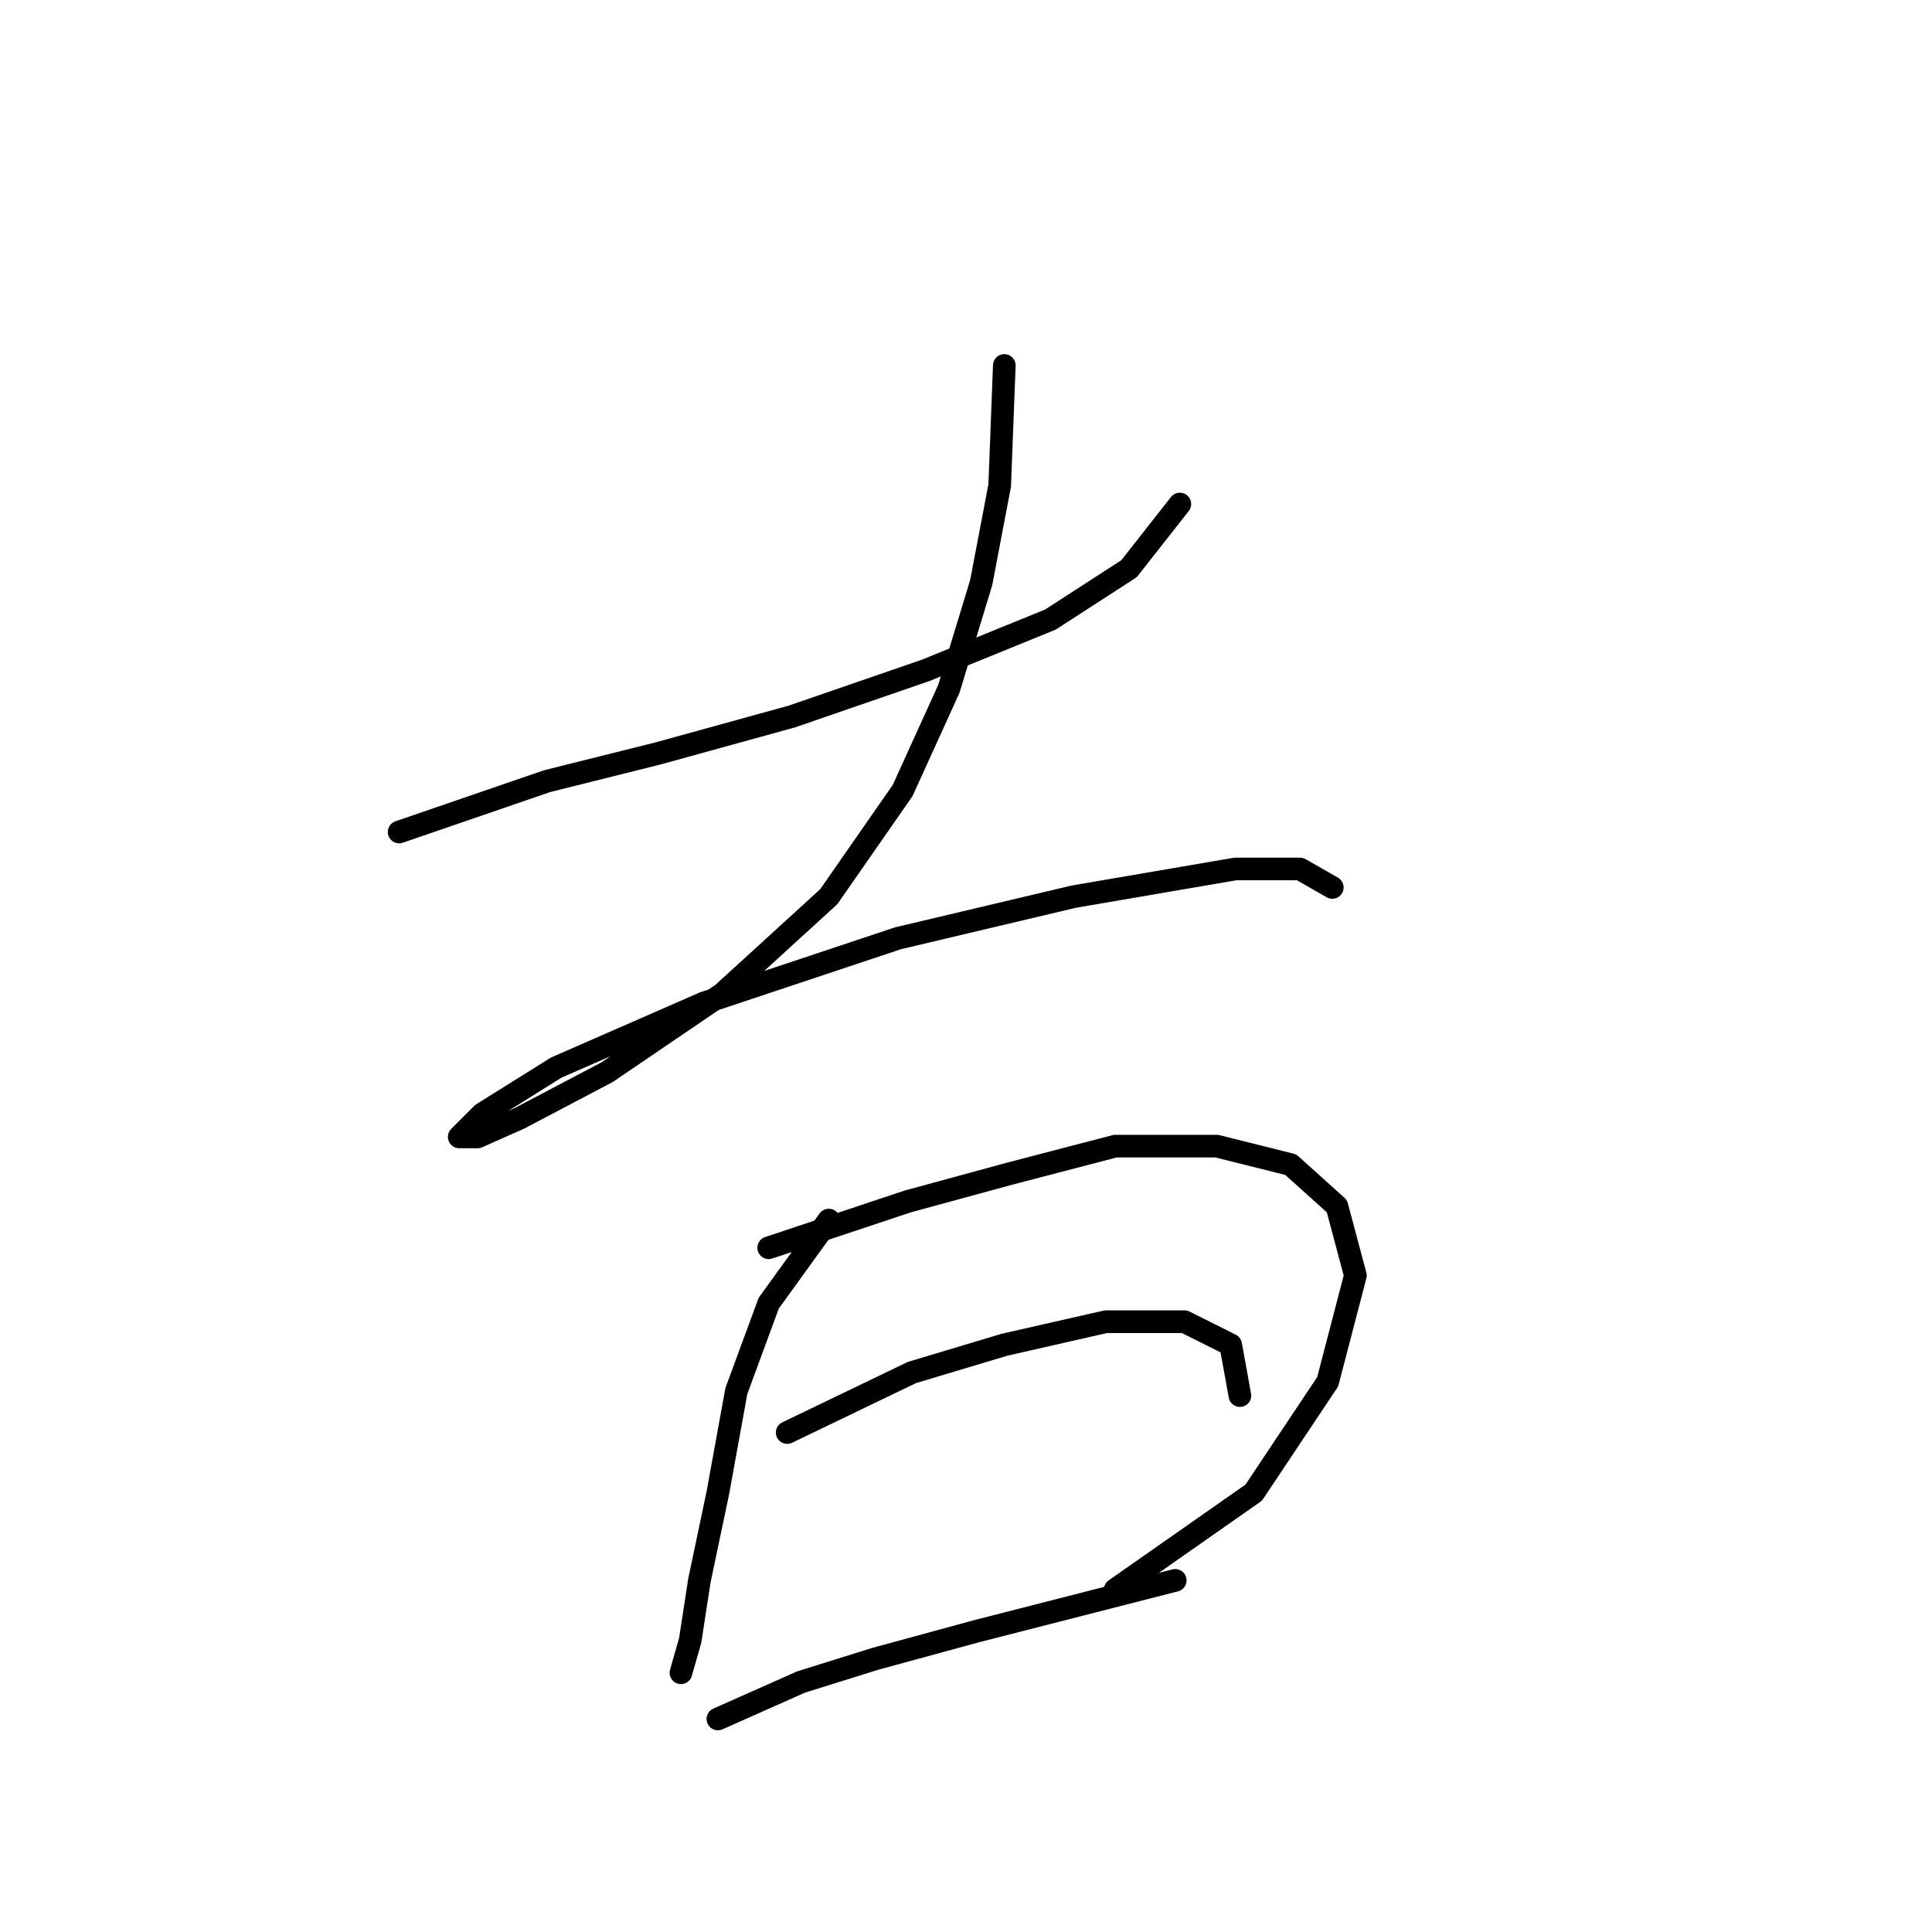 <?xml version="1.0" standalone="no"?>
    <svg width="256" height="256" xmlns="http://www.w3.org/2000/svg" version="1.1">
    <polyline stroke="black" stroke-width="3" stroke-linecap="round" fill="transparent" stroke-linejoin="round" points="52.889 110.246 72.477 103.513 87.168 99.84 104.919 94.943 122.67 88.822 139.197 82.089 149.603 75.356 156.336 66.786 156.336 66.786 " />
        <polyline stroke="black" stroke-width="3" stroke-linecap="round" fill="transparent" stroke-linejoin="round" points="133.076 48.423 132.464 64.338 130.015 77.192 125.731 91.271 119.61 104.737 109.816 118.816 95.737 131.67 80.434 142.076 68.804 148.197 63.295 150.646 60.847 150.646 63.907 147.585 73.701 141.464 93.289 132.894 118.997 124.325 142.258 118.816 163.682 115.143 172.251 115.143 176.536 117.591 176.536 117.591 " />
        <polyline stroke="black" stroke-width="3" stroke-linecap="round" fill="transparent" stroke-linejoin="round" points="109.816 161.664 101.858 172.682 97.573 184.312 95.125 197.778 92.677 209.408 91.452 217.366 90.228 221.651 90.228 221.651 " />
        <polyline stroke="black" stroke-width="3" stroke-linecap="round" fill="transparent" stroke-linejoin="round" points="101.858 165.336 120.222 159.215 133.688 155.543 147.767 151.87 161.233 151.87 171.027 154.318 177.148 159.827 179.597 169.009 175.924 183.088 166.13 197.778 147.767 210.633 147.767 210.633 " />
        <polyline stroke="black" stroke-width="3" stroke-linecap="round" fill="transparent" stroke-linejoin="round" points="104.307 189.821 120.834 181.863 133.076 178.191 146.543 175.13 156.948 175.13 163.07 178.191 164.294 184.924 164.294 184.924 " />
        <polyline stroke="black" stroke-width="3" stroke-linecap="round" fill="transparent" stroke-linejoin="round" points="95.125 227.772 106.143 222.875 115.937 219.814 129.403 216.142 155.724 209.408 155.724 209.408 " />
        </svg>